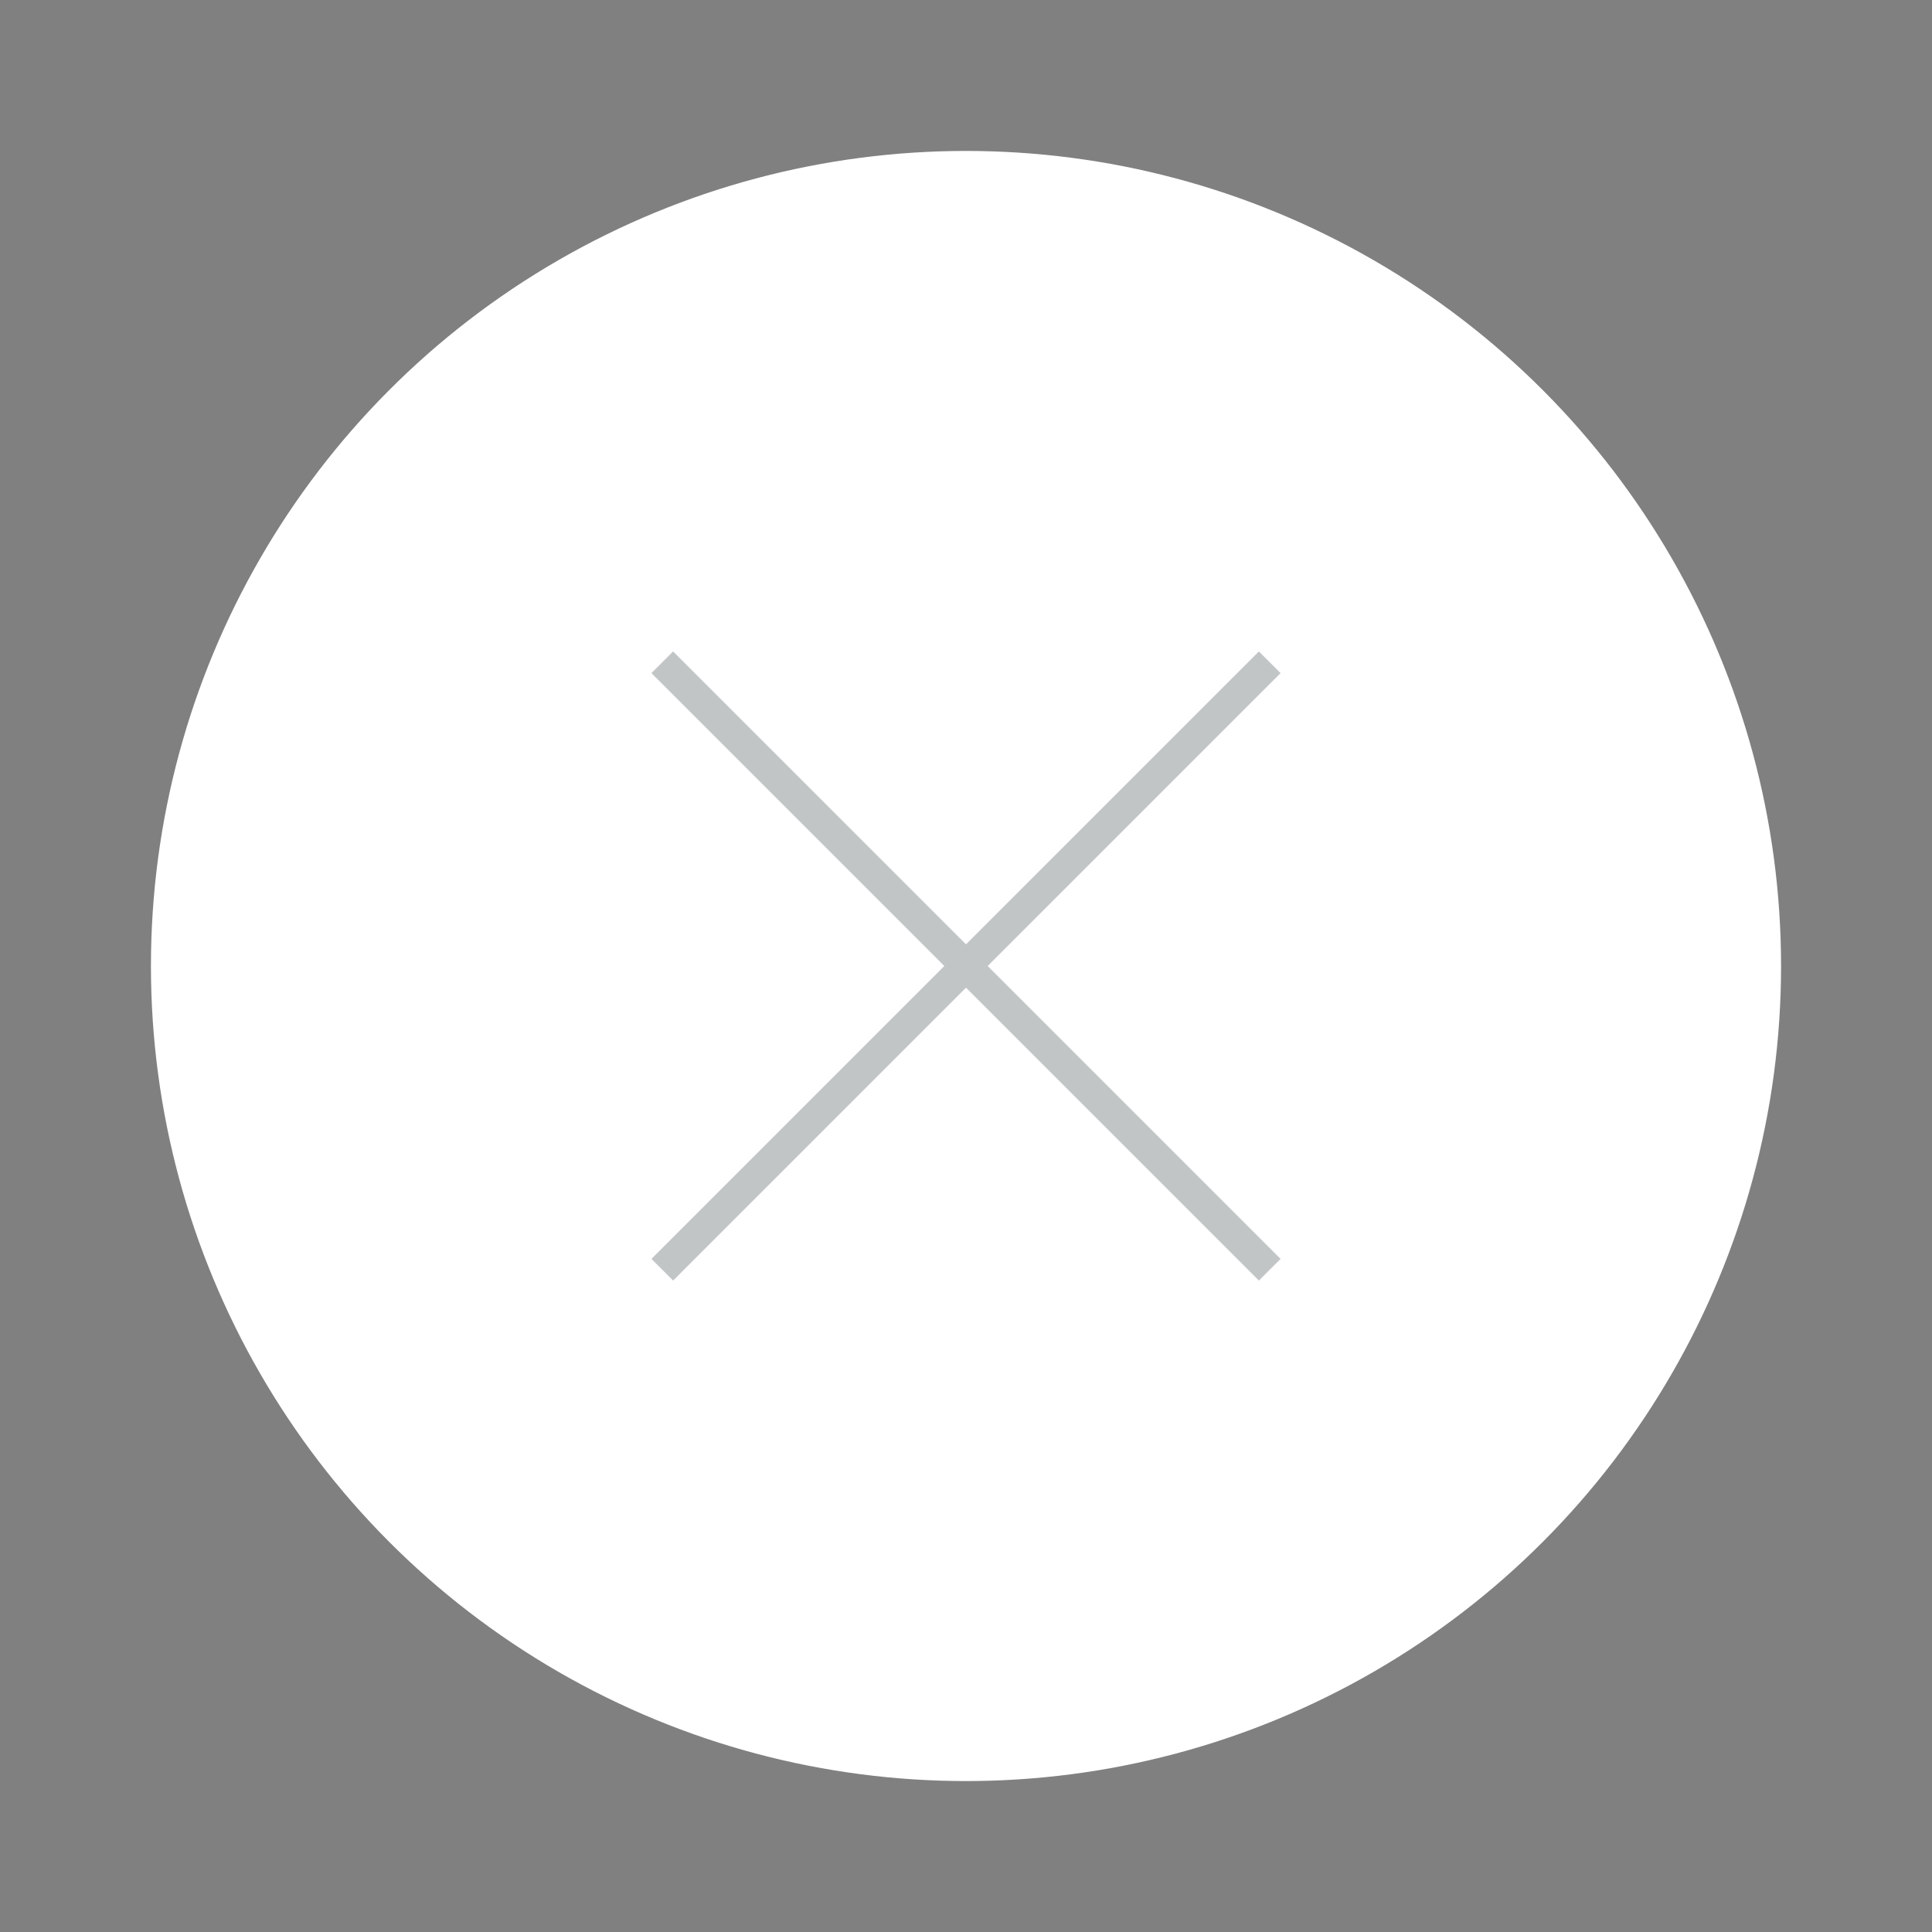 <?xml version="1.0" encoding="UTF-8"?>
<svg width="48px" height="48px" viewBox="0 0 48 48" version="1.1" xmlns="http://www.w3.org/2000/svg" xmlns:xlink="http://www.w3.org/1999/xlink">
    <rect x="0" y="0" width="48" height="48" fill="#808080" stroke="none"/>
    <title>v3/Disabled/Close</title>
    <g id="v3/Disabled/Close" stroke="none" stroke-width="1" fill="none" fill-rule="evenodd">
        <circle id="Oval" stroke="#FFFFFF" stroke-width="0.5" fill="#FFFFFF" cx="24" cy="24" r="20"></circle>
        <path d="M24,13.709 L24,34.291 M34.291,24 L13.709,24" id="Combined-Shape" stroke="#0C1B1D" stroke-width="0.762" opacity="0.25" stroke-linecap="square" transform="translate(24, 24) rotate(-315) translate(-24, -24) "></path>
    </g>
</svg>